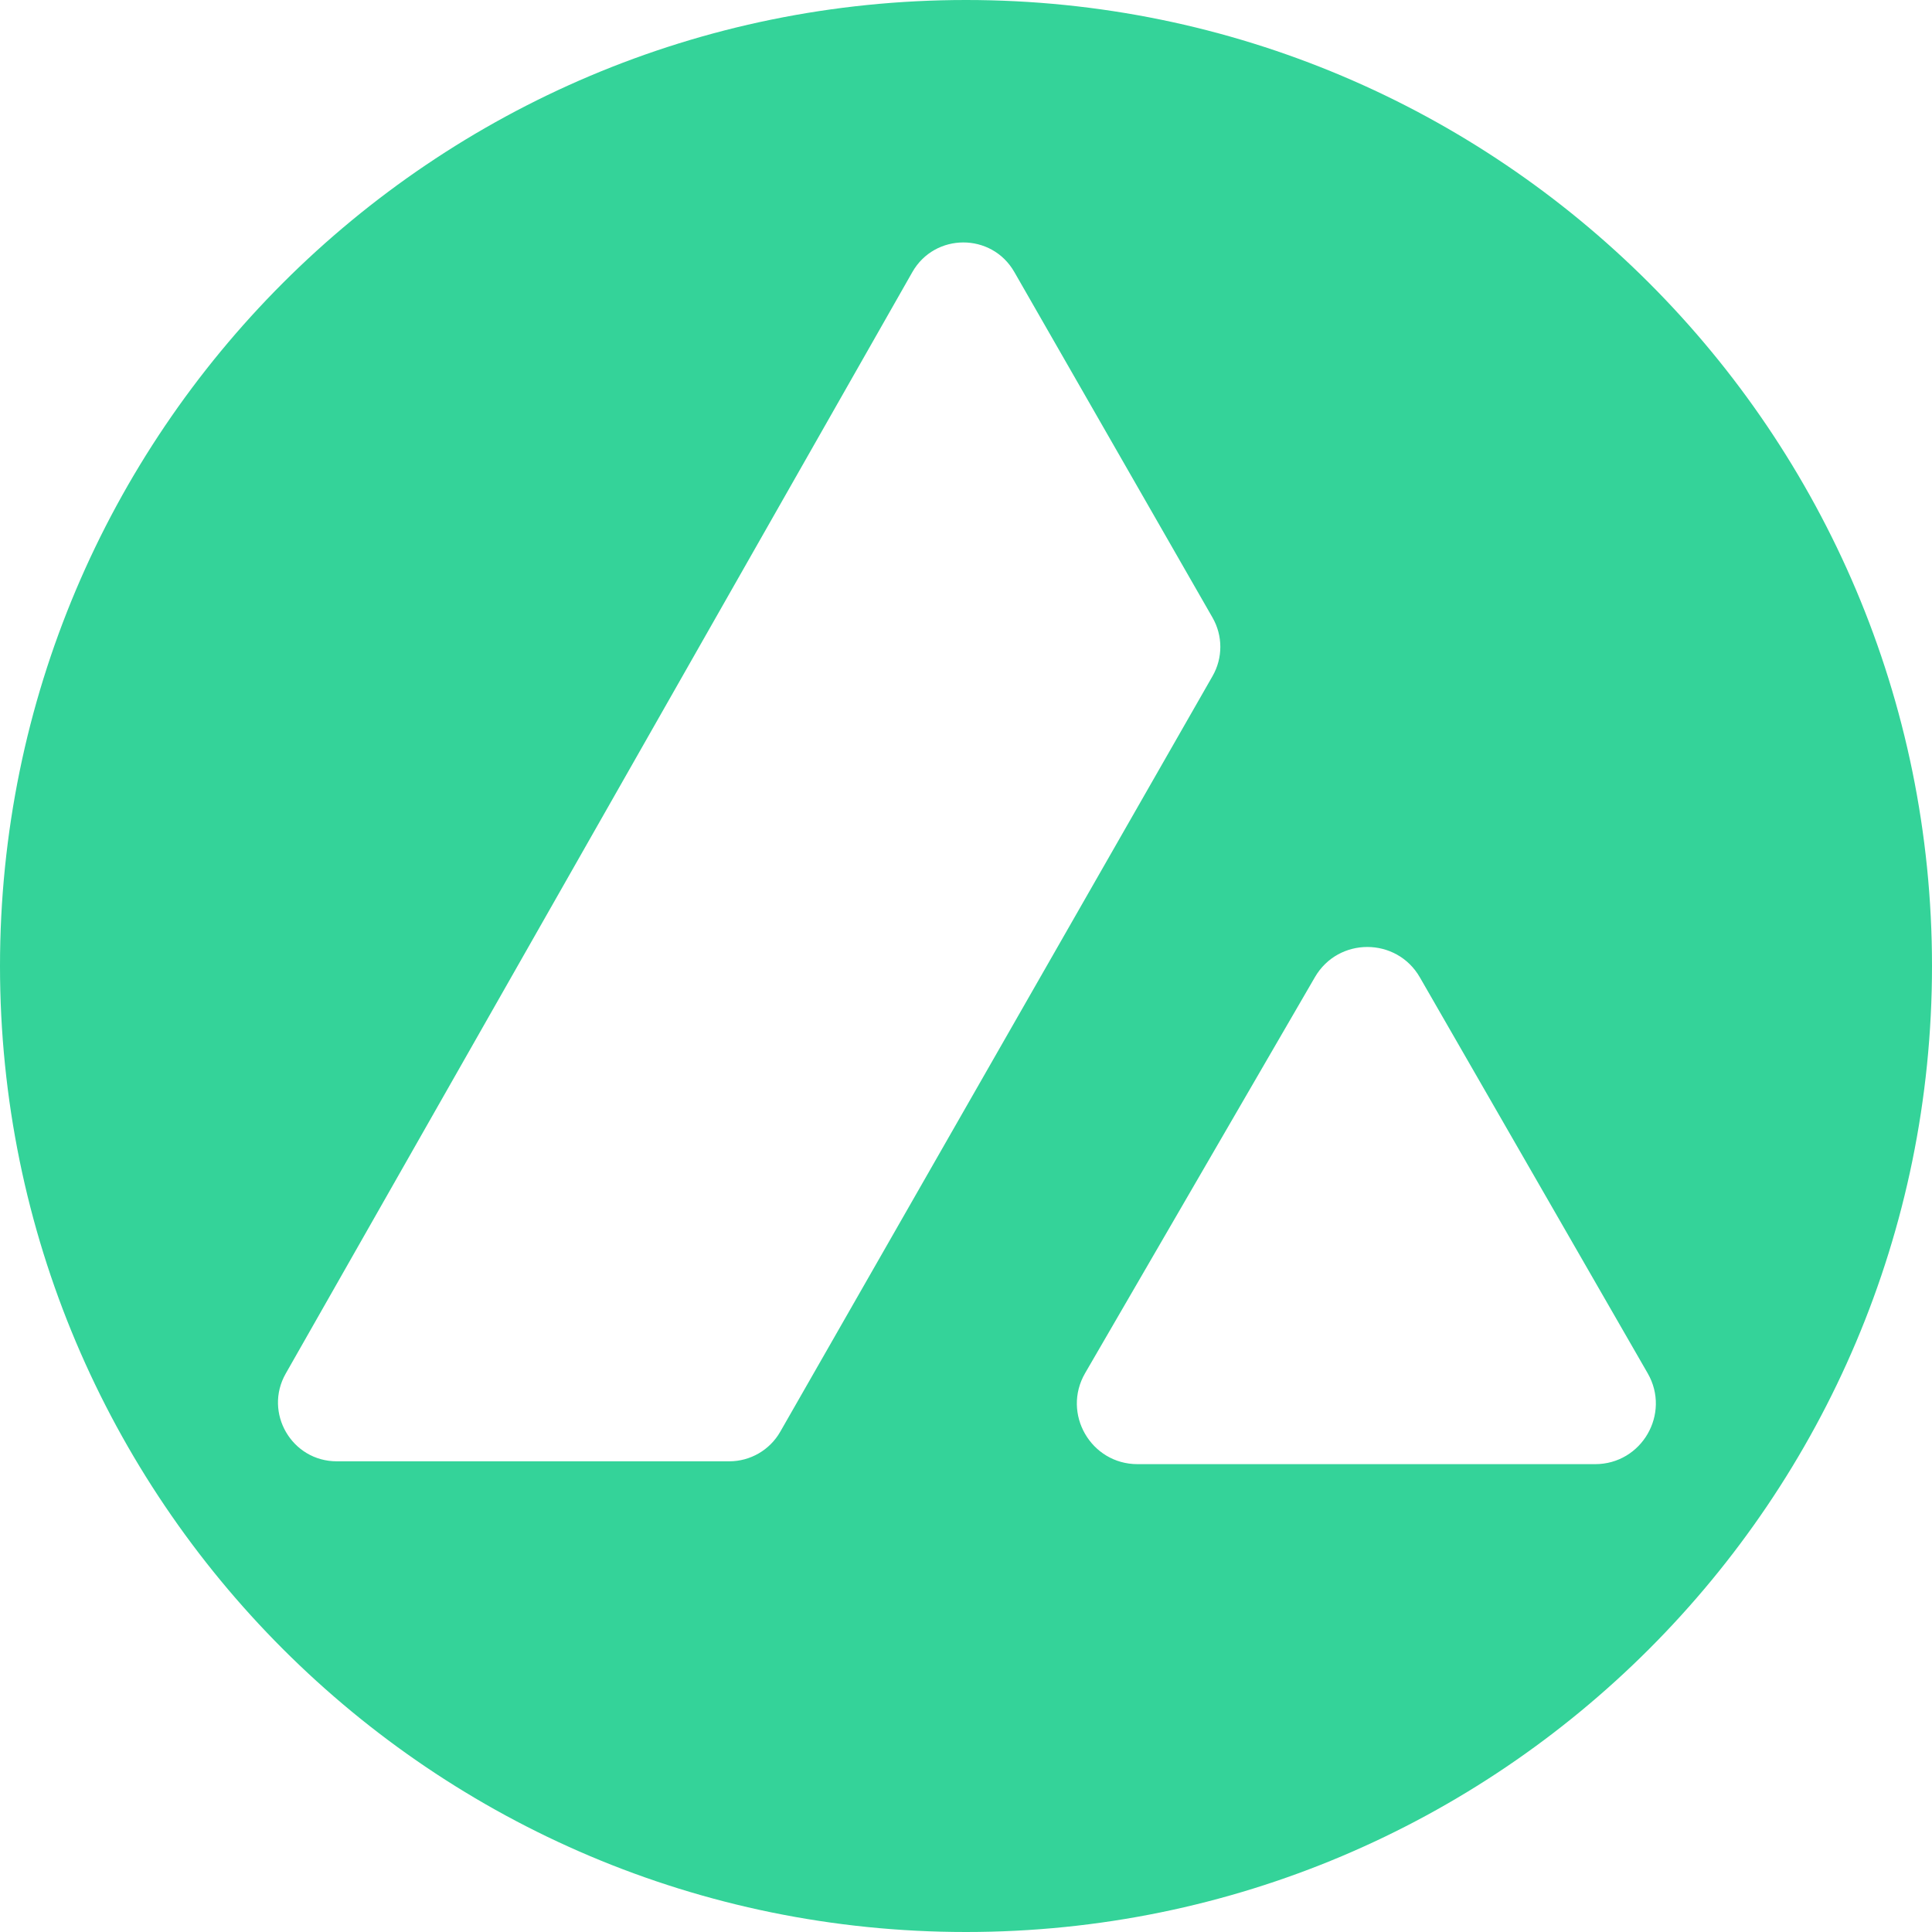 <svg width="153" height="153" viewBox="0 0 153 153" fill="none" xmlns="http://www.w3.org/2000/svg">
<path fill-rule="evenodd" clip-rule="evenodd" d="M153 76.5C153 118.75 118.75 153 76.5 153C34.25 153 0 118.75 0 76.5C0 34.25 34.25 0 76.5 0C118.75 0 153 34.25 153 76.5ZM72.249 21.551L22.628 108.776C20.865 111.876 23.104 115.725 26.67 115.725H57.753C59.421 115.725 60.961 114.832 61.789 113.384L96.027 53.537C96.847 52.105 96.846 50.346 96.025 48.914L80.325 21.537C78.535 18.415 74.029 18.423 72.249 21.551ZM90.085 115.95H126.325C130.017 115.95 132.327 111.956 130.486 108.756L112.443 77.4C110.601 74.198 105.985 74.19 104.131 77.384L85.934 108.741C84.077 111.941 86.385 115.95 90.085 115.95Z" fill="#34D399"/>
</svg>
